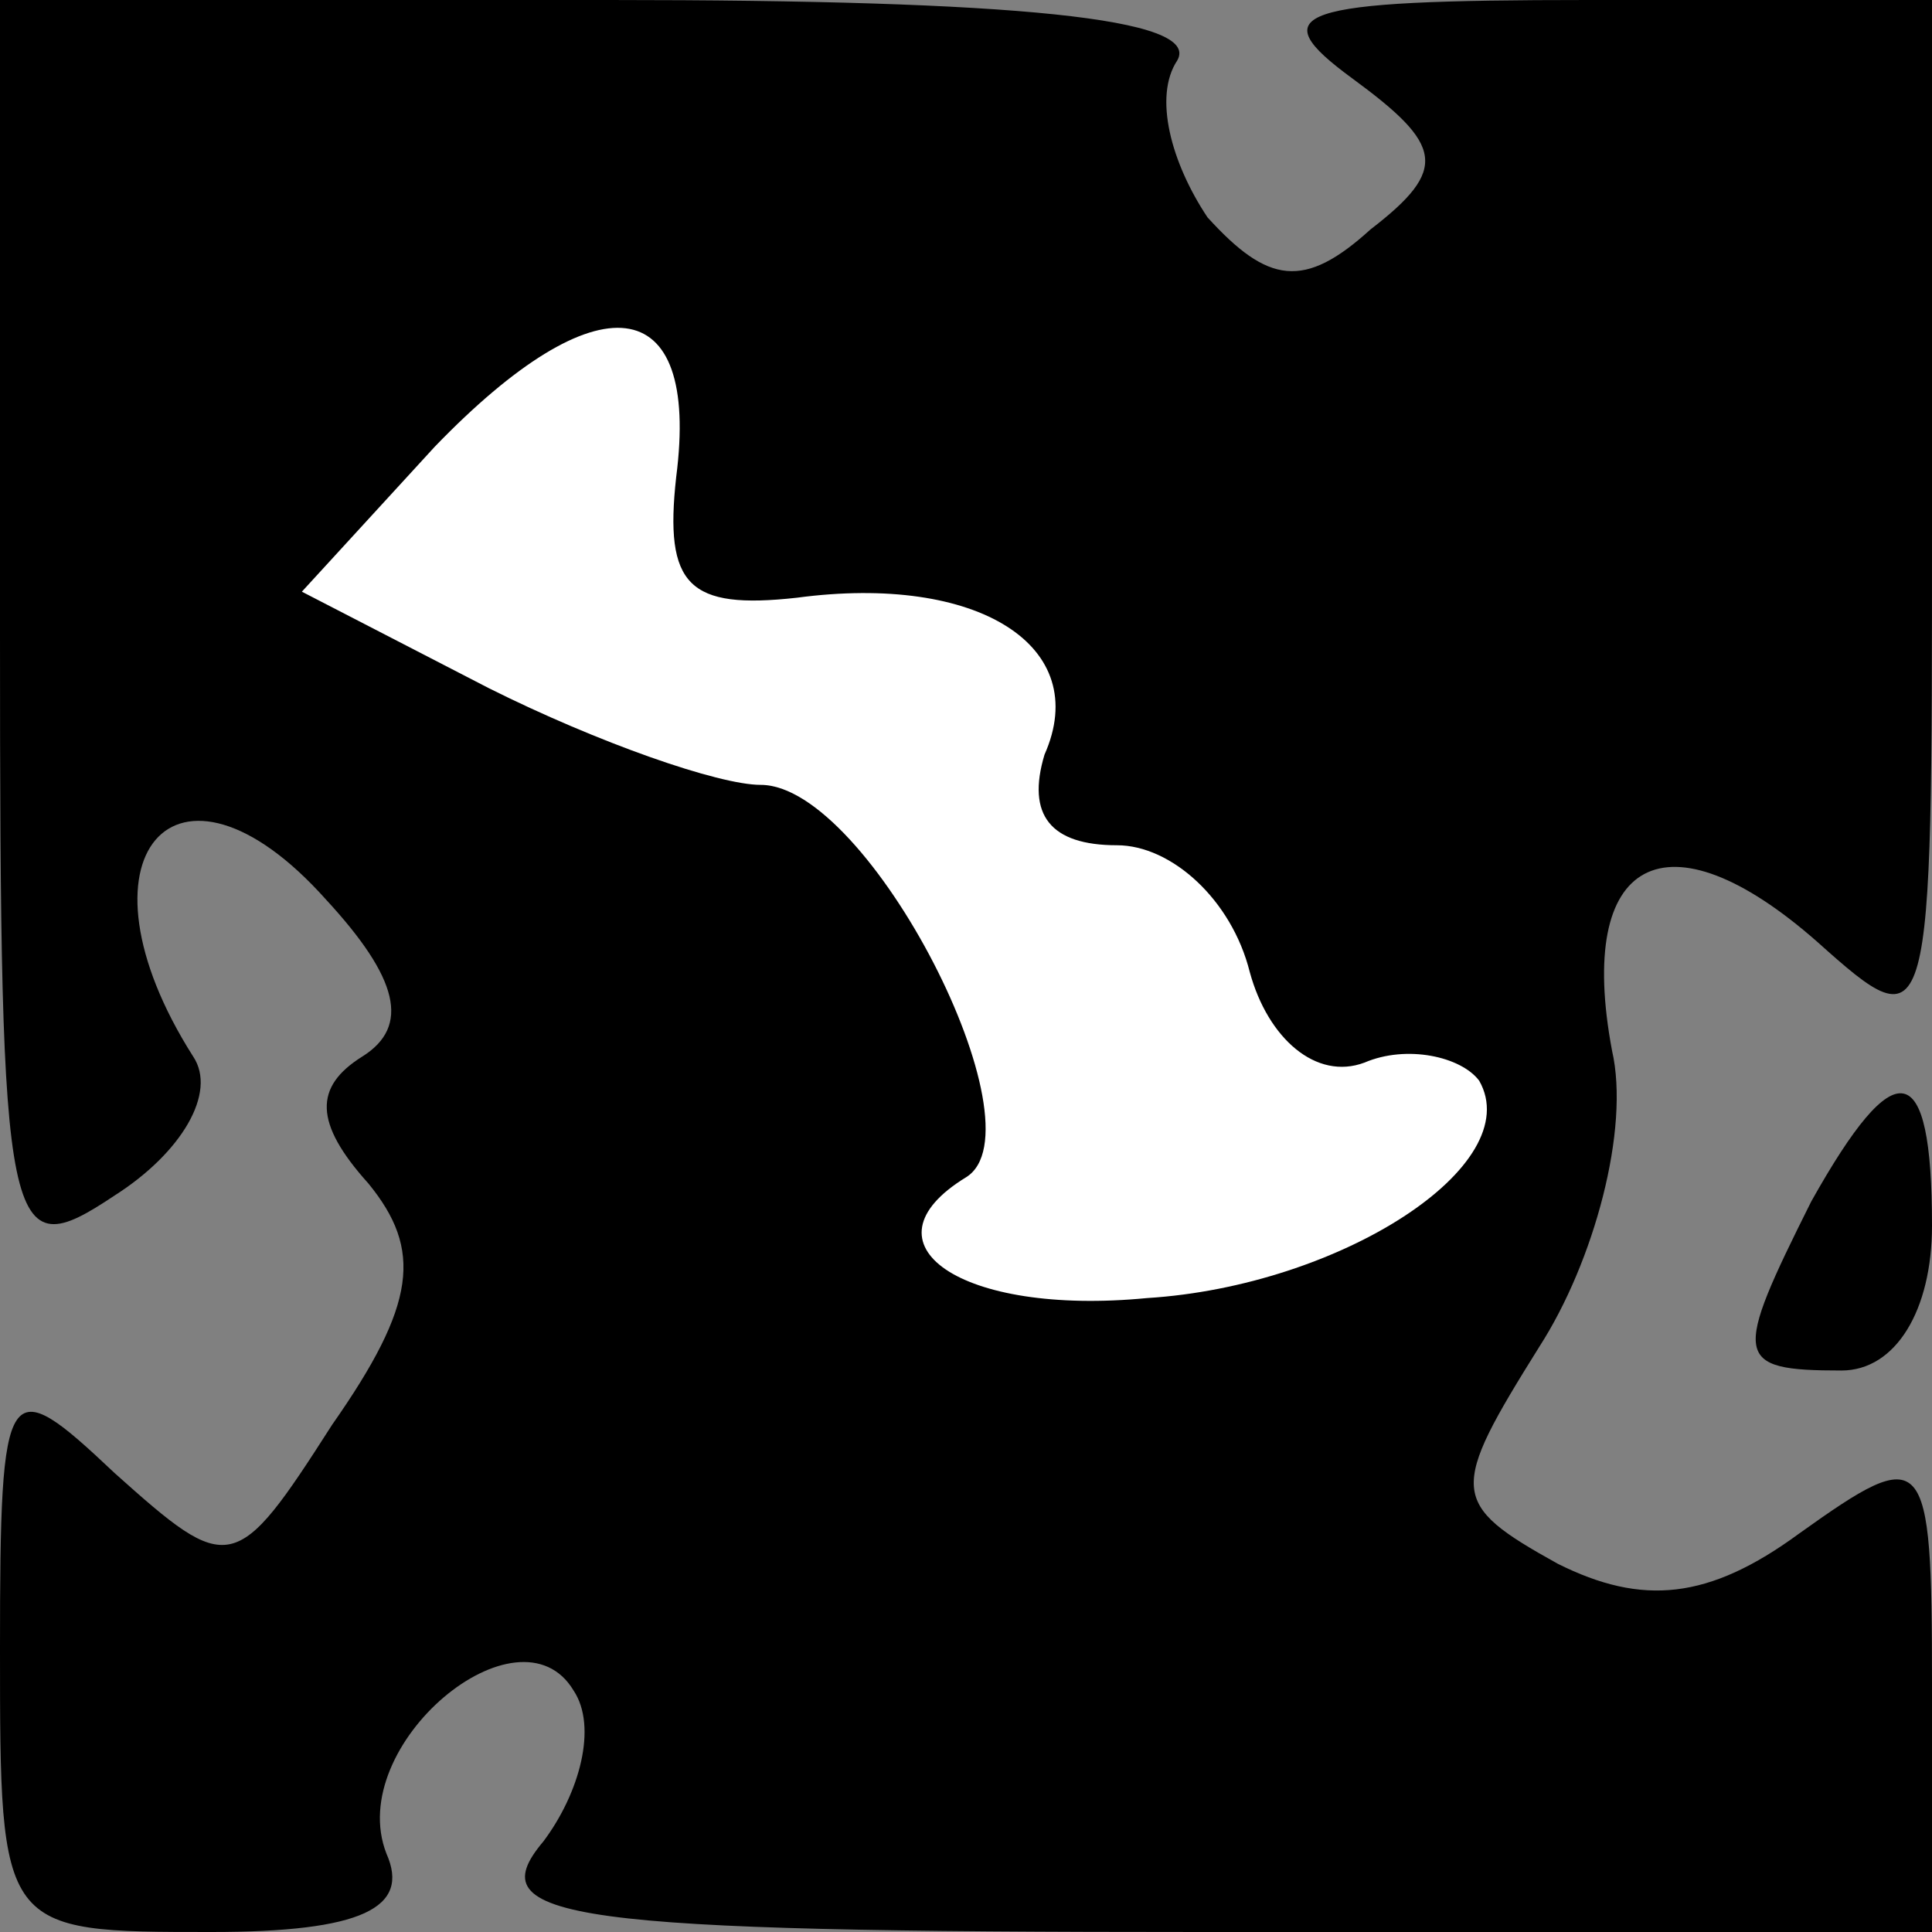 <?xml version="1.0" standalone="no"?>
<!DOCTYPE svg PUBLIC "-//W3C//DTD SVG 20010904//EN"
 "http://www.w3.org/TR/2001/REC-SVG-20010904/DTD/svg10.dtd">
<svg version="1.0" xmlns="http://www.w3.org/2000/svg"
 width="32pt" height="32pt" viewBox="0 0 32 32"
 preserveAspectRatio="xMidYMid meet">
<rect x="0" y="0" width="32" height="32" fill="#808080" stroke="none"/>
<g transform="translate(0,32) scale(0.1,-0.1)"
fill="#000000" stroke="none">
<path fill="#000000" stroke="none" d="M0 215 c0 -101 1 -105 19 -93 11 7 17
17 13 23 -21 33 -3 54 22 26 12 -13 14 -21 6 -26 -8 -5 -8 -11 1 -21 9 -11 8
-20 -6 -40 -16 -25 -17 -25 -36 -8 -18 17 -19 16 -19 -29 0 -47 0 -47 35 -47
25 0 33 4 29 13 -7 18 22 42 31 27 4 -6 1 -17 -5 -25 -11 -13 4 -15 109 -15
l121 0 0 41 c0 39 -1 40 -22 25 -15 -11 -26 -12 -40 -5 -18 10 -18 12 -3 36 9
14 15 36 12 49 -6 32 9 40 34 18 19 -17 19 -16 19 69 l0 87 -57 0 c-49 0 -54
-2 -39 -13 15 -11 16 -15 3 -25 -11 -10 -17 -9 -27 2 -6 9 -9 20 -5 26 4 7
-27 10 -94 10 l-101 0 0 -105z"/>
<path fill="#ffffff" stroke="none" d="M112 241 c-2 -18 2 -22 20 -20 30 4 49
-8 41 -26 -3 -10 1 -15 12 -15 9 0 19 -9 22 -21 3 -11 11 -18 19 -15 7 3 16 1
19 -3 8 -14 -23 -34 -55 -36 -31 -3 -48 9 -30 20 13 8 -16 65 -34 65 -7 0 -27
7 -45 16 l-31 16 22 24 c27 28 44 26 40 -5z"/>
<path fill="#000000" stroke="none" d="M300 121 c-13 -26 -13 -28 5 -28 9 0
15 10 15 24 0 28 -6 29 -20 4z"/>
</g>
</svg>
